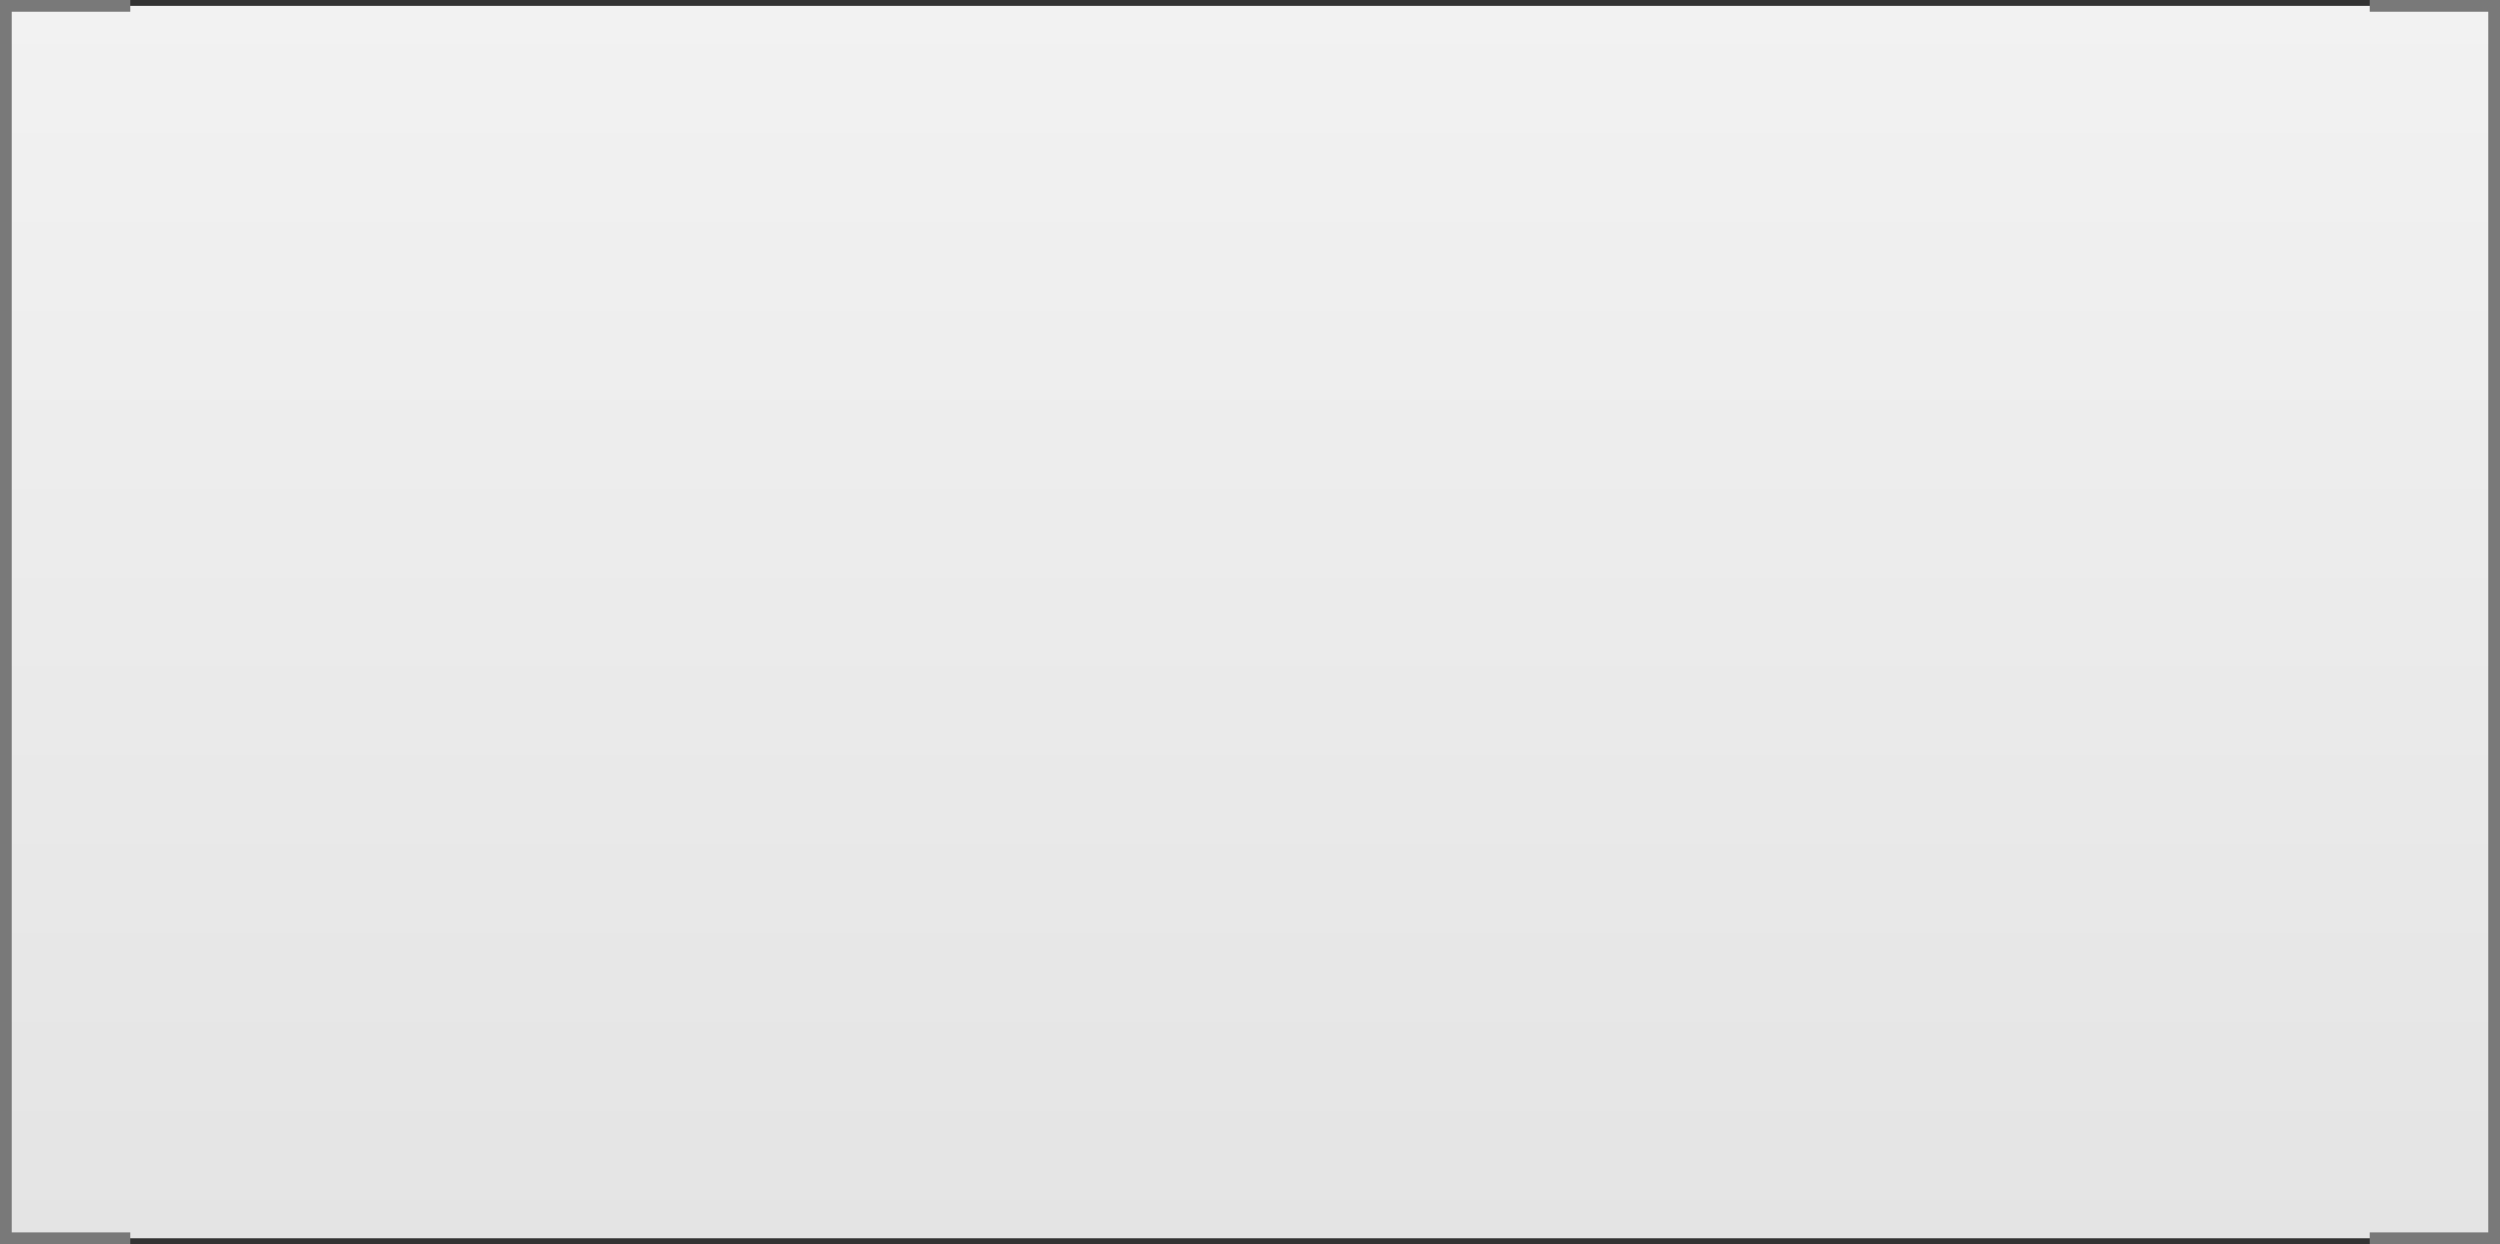﻿<?xml version="1.0" encoding="utf-8"?>
<svg version="1.1" xmlns:xlink="http://www.w3.org/1999/xlink" width="213px" height="106px" xmlns="http://www.w3.org/2000/svg">
  <rect width="100%" height="100%" fill="#333333" stroke="none"/>
  <defs>
    <linearGradient gradientUnits="userSpaceOnUse" x1="538.5" y1="730" x2="538.5" y2="836" id="LinearGradient75">
      <stop id="Stop76" stop-color="#ffffff" offset="0" />
      <stop id="Stop77" stop-color="#f2f2f2" offset="0" />
      <stop id="Stop78" stop-color="#e4e4e4" offset="1" />
      <stop id="Stop79" stop-color="#ffffff" offset="1" />
    </linearGradient>
  </defs>
  <g transform="matrix(1 0 0 1 -432 -730 )">
    <path d="M 443.1 730.5  L 633.9 730.5  L 644.5 730.5  L 644.5 835.5  L 633.9 835.5  L 443.1 835.5  L 432.5 835.5  L 432.5 730.5  L 443.1 730.5  Z " fill-rule="nonzero" fill="url(#LinearGradient75)" stroke="none" />
    <path d="M 633.9 730.5  L 644.5 730.5  L 644.5 835.5  L 633.9 835.5  M 443.1 835.5  L 432.5 835.5  L 432.5 730.5  L 443.1 730.5  " stroke-width="1" stroke="#797979" fill="none" />
  </g>
</svg>